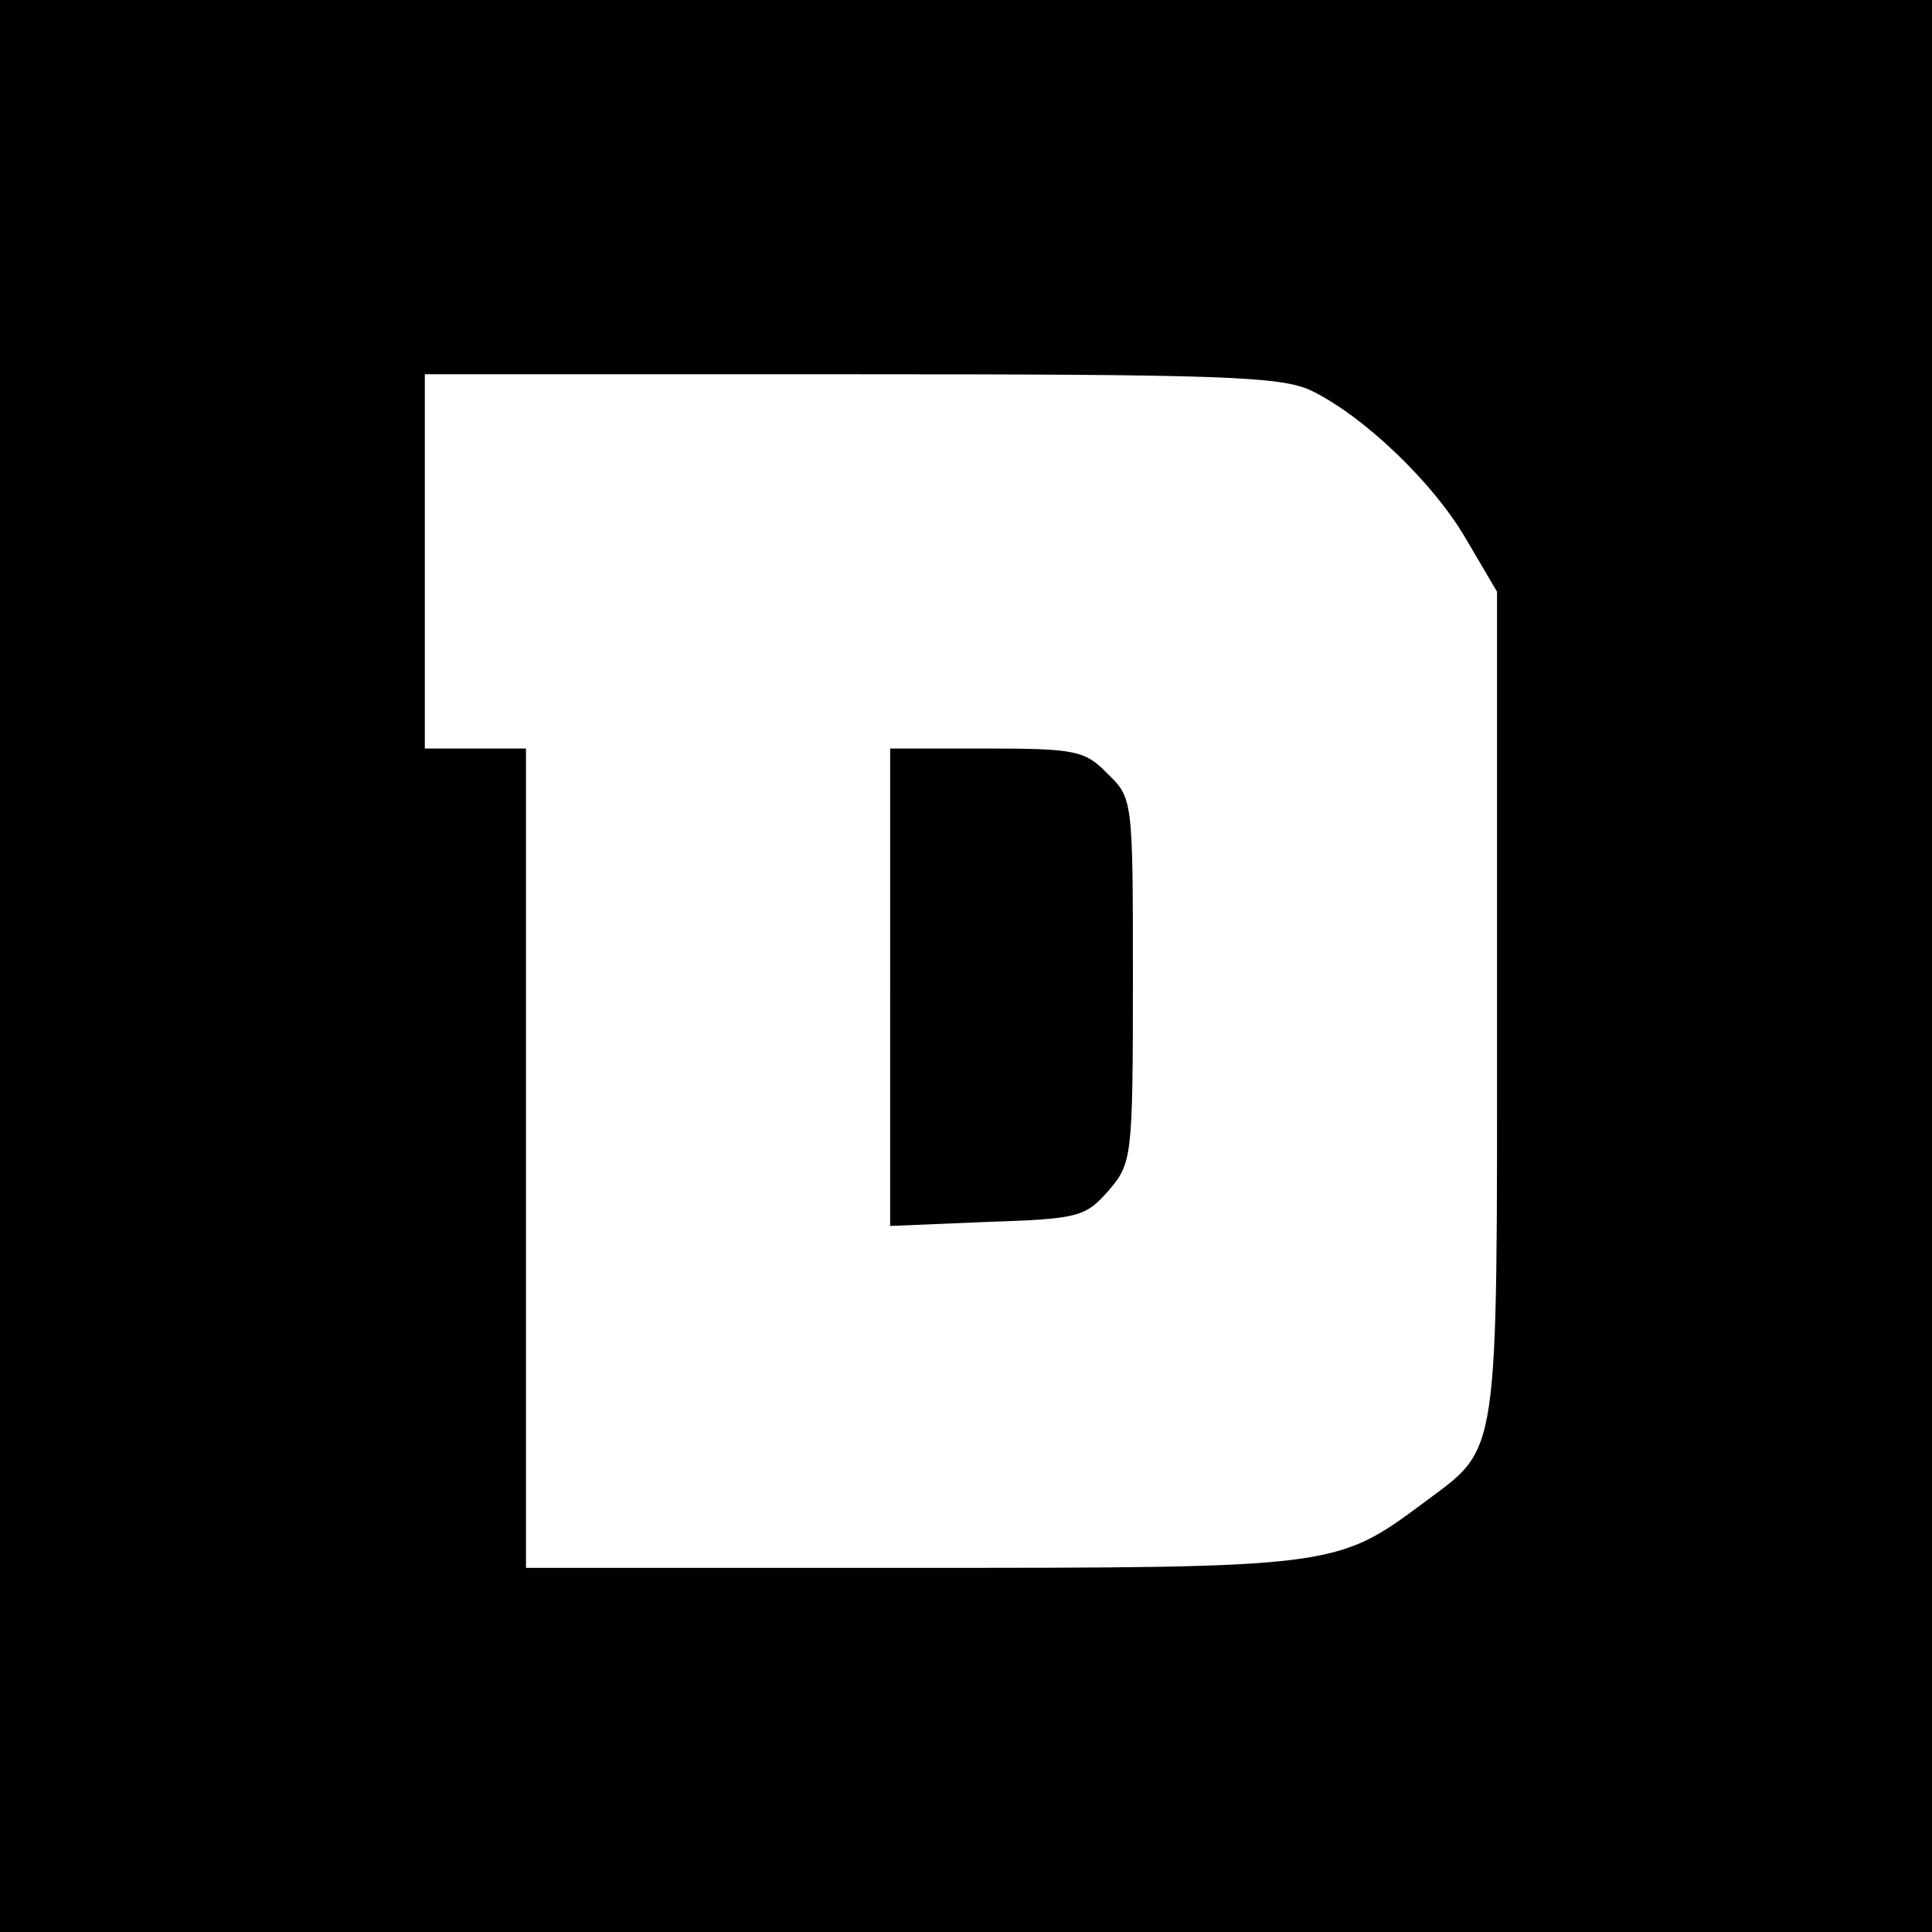 <?xml version="1.0" standalone="no"?>
<!DOCTYPE svg PUBLIC "-//W3C//DTD SVG 20010904//EN"
 "http://www.w3.org/TR/2001/REC-SVG-20010904/DTD/svg10.dtd">
<svg version="1.0" xmlns="http://www.w3.org/2000/svg"
 width="191pt" height="191pt" viewBox="0 0 191 191"
 preserveAspectRatio="xMidYMid meet">
<g transform="translate(0,191) scale(0.1,-0.1)"
fill="#000000" stroke="none">
<path d="M0 955 l0 -955 955 0 955 0 0 955 0 955 -955 0 -955 0 0 -955z m1296
569 c52 -25 122 -92 154 -148 l30 -51 0 -408 c0 -458 3 -436 -73 -493 -86 -64
-89 -64 -507 -64 l-380 0 0 405 0 405 -50 0 -50 0 0 185 0 185 421 0 c365 0
425 -2 455 -16z"/>
<path d="M880 934 l0 -236 96 4 c91 3 97 5 120 31 23 27 24 32 24 208 0 178 0
180 -25 204 -22 23 -32 25 -120 25 l-95 0 0 -236z"/>
</g>
</svg>
